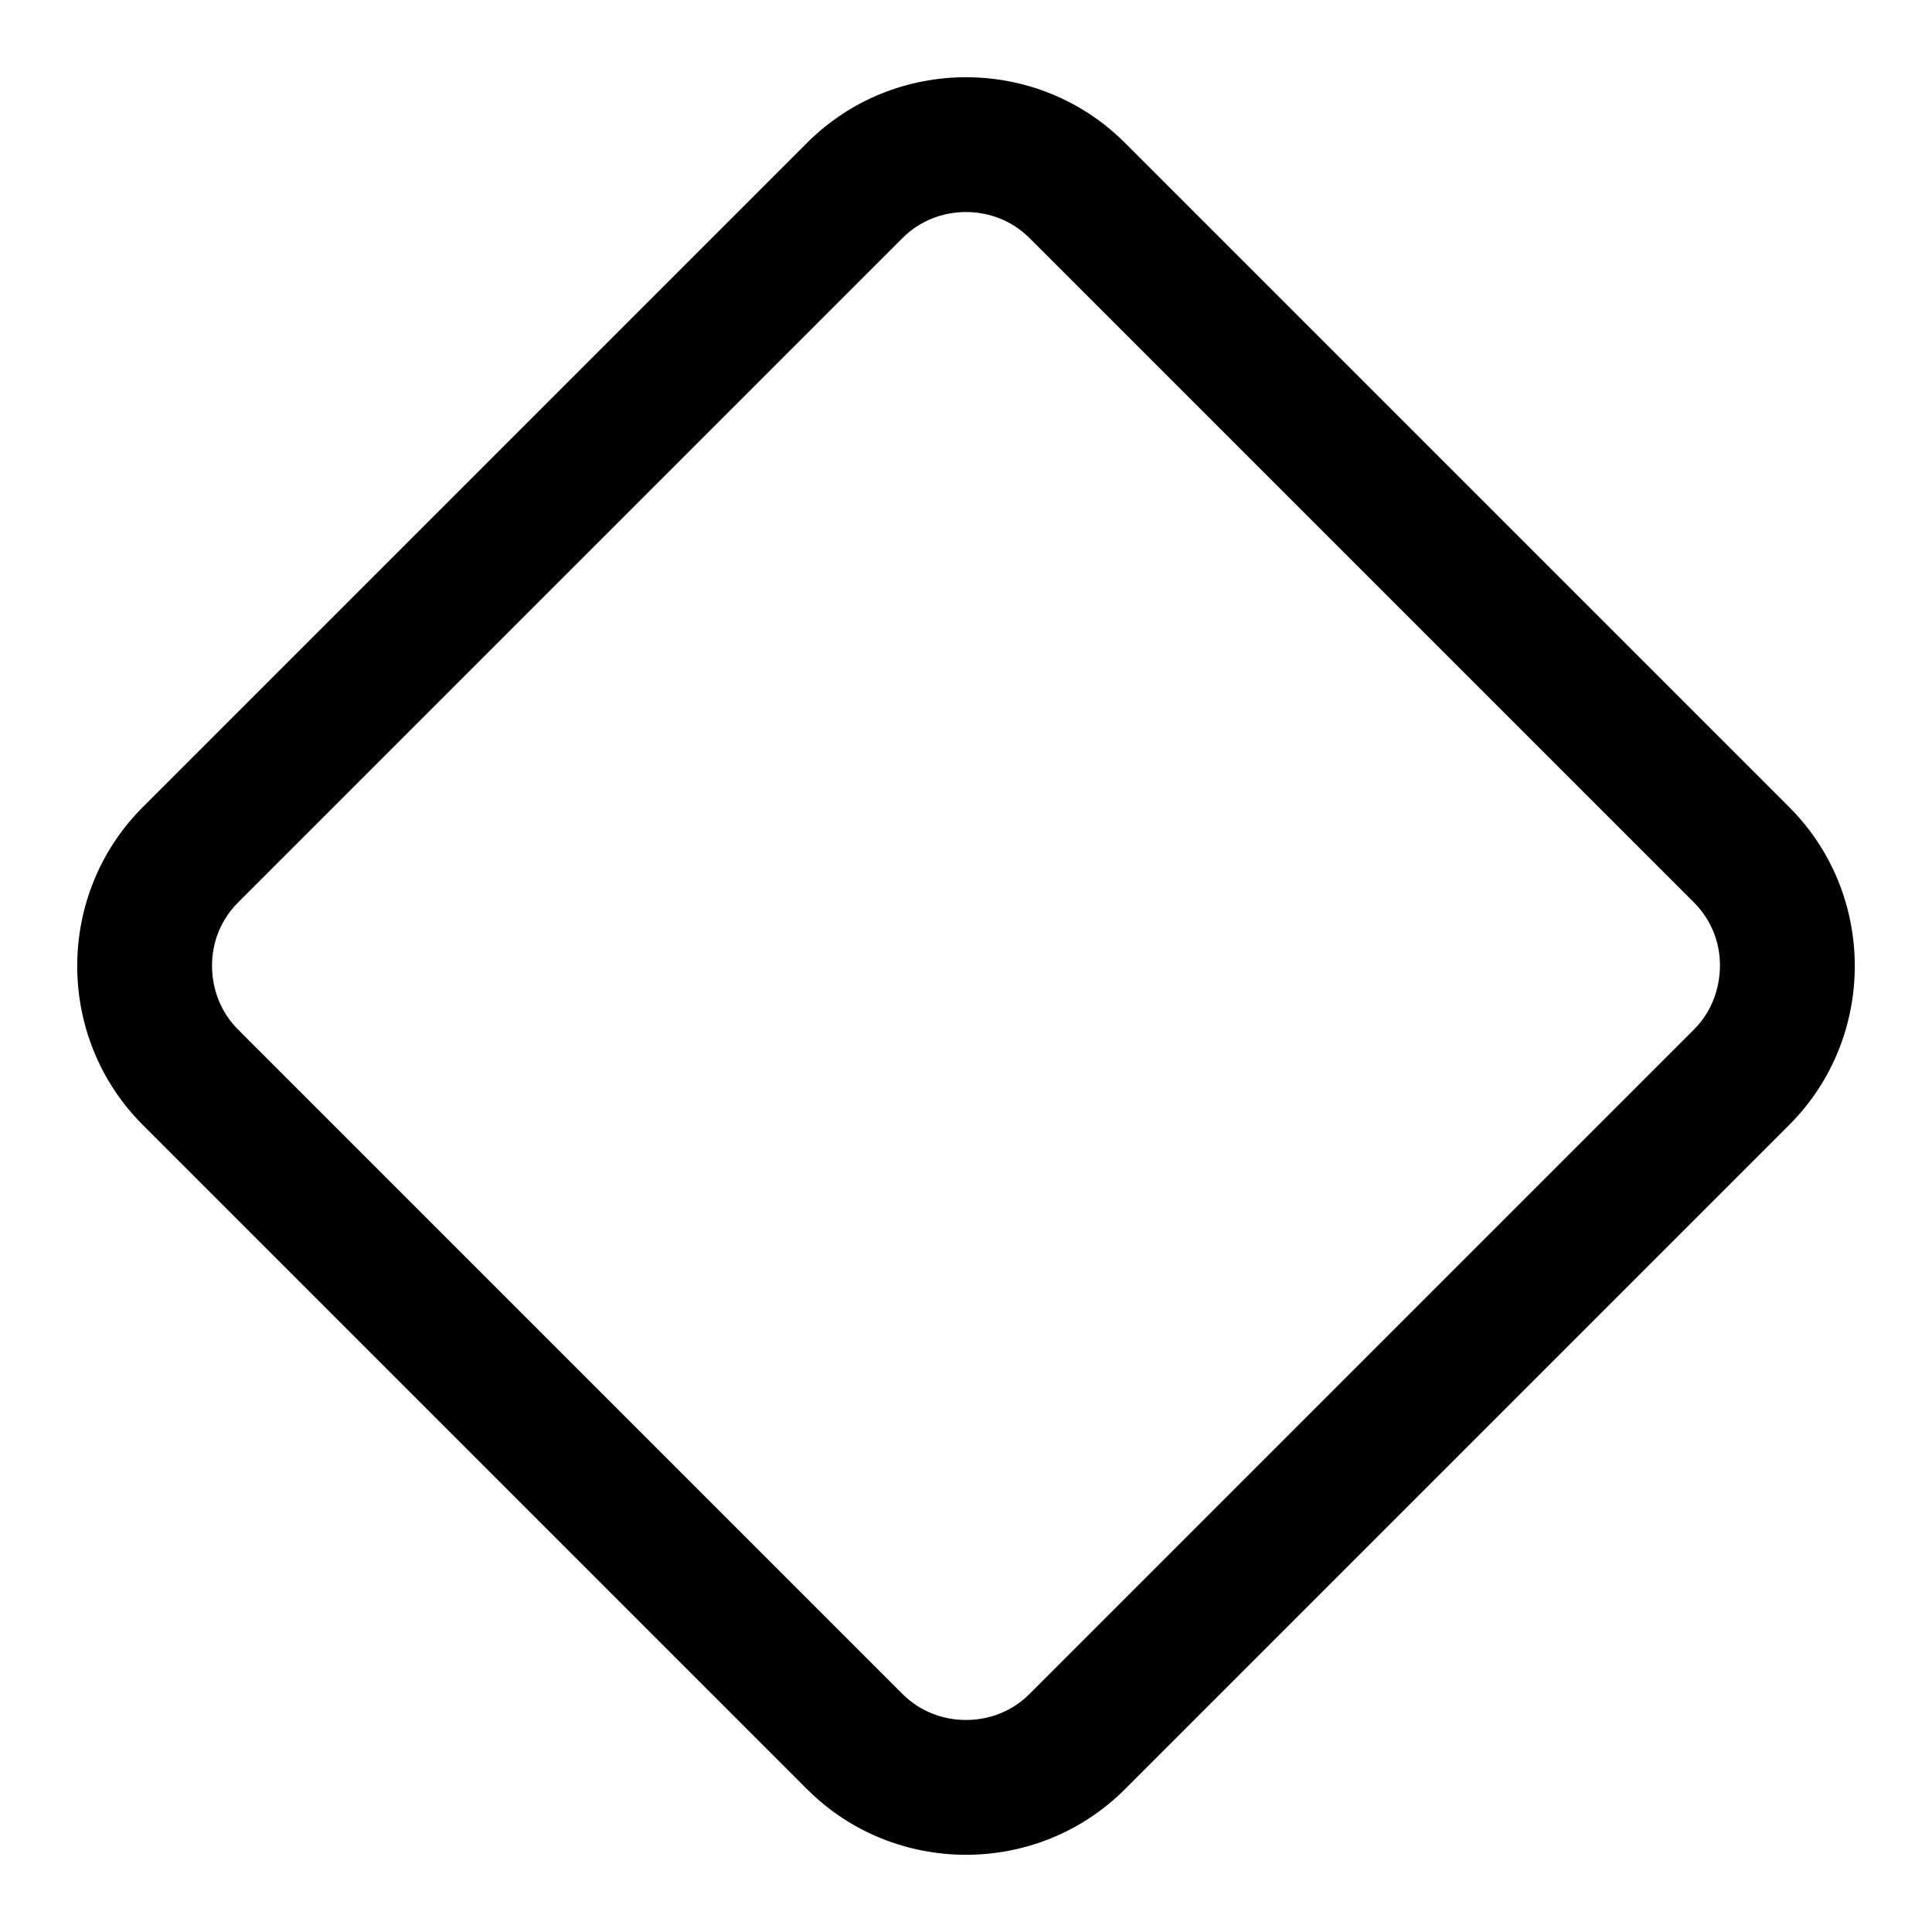 <?xml version="1.0" encoding="UTF-8" standalone="no"?>
<!-- Created with Inkscape (http://www.inkscape.org/) -->

<svg
   sodipodi:docname="Sumidate Nadekaku.svg"
   viewBox="0 0 793.701 793.701"
   height="793.701"
   width="793.701"
   id="svg25462"
   version="1.1"
   inkscape:version="1.2 (dc2aeda, 2022-05-15)"
   xmlns:inkscape="http://www.inkscape.org/namespaces/inkscape"
   xmlns:sodipodi="http://sodipodi.sourceforge.net/DTD/sodipodi-0.dtd"
   xmlns="http://www.w3.org/2000/svg"
   xmlns:svg="http://www.w3.org/2000/svg">
  <defs
     id="defs25466">
    <clipPath
       clipPathUnits="userSpaceOnUse"
       id="clipPath25811">
      <path
         d="M -538.222,577.948 H 57.054 V -17.328 H -538.222 Z"
         id="path25813"
         style="stroke-width:1" />
    </clipPath>
    <clipPath
       clipPathUnits="userSpaceOnUse"
       id="clipPath25815">
      <path
         d="M -584.194,578.938 H 11.082 V -16.338 H -584.194 Z"
         id="path25817"
         style="stroke-width:1" />
    </clipPath>
    <clipPath
       clipPathUnits="userSpaceOnUse"
       id="clipPath25819">
      <path
         d="M -586.545,579.503 H 8.731 V -15.773 H -586.545 Z"
         id="path25821"
         style="stroke-width:1" />
    </clipPath>
    <clipPath
       clipPathUnits="userSpaceOnUse"
       id="clipPath25823">
      <path
         d="M -556.401,578.014 H 38.875 V -17.262 H -556.401 Z"
         id="path25825"
         style="stroke-width:1" />
    </clipPath>
    <clipPath
       clipPathUnits="userSpaceOnUse"
       id="clipPath25827">
      <path
         d="M -550.264,577.325 H 45.012 V -17.951 H -550.264 Z"
         id="path25829"
         style="stroke-width:1" />
    </clipPath>
    <clipPath
       clipPathUnits="userSpaceOnUse"
       id="clipPath25831">
      <path
         d="M -568.227,575.819 H 27.049 V -19.457 H -568.227 Z"
         id="path25833"
         style="stroke-width:1" />
    </clipPath>
    <clipPath
       clipPathUnits="userSpaceOnUse"
       id="clipPath25835">
      <path
         d="M -557.495,577.85 H 37.781 V -17.426 H -557.495 Z"
         id="path25837"
         style="stroke-width:1" />
    </clipPath>
    <clipPath
       clipPathUnits="userSpaceOnUse"
       id="clipPath25839">
      <path
         d="M -576.369,585.588 H 18.907 V -9.688 H -576.369 Z"
         id="path25841"
         style="stroke-width:1" />
    </clipPath>
    <clipPath
       clipPathUnits="userSpaceOnUse"
       id="clipPath25843">
      <path
         d="M -574.546,585.852 H 20.73 V -9.424 H -574.546 Z"
         id="path25845"
         style="stroke-width:1" />
    </clipPath>
    <clipPath
       clipPathUnits="userSpaceOnUse"
       id="clipPath25847">
      <path
         d="M -572.817,586.135 H 22.459 V -9.141 H -572.817 Z"
         id="path25849"
         style="stroke-width:1" />
    </clipPath>
    <clipPath
       clipPathUnits="userSpaceOnUse"
       id="clipPath25851">
      <path
         d="M -567.775,585.852 H 27.501 V -9.424 H -567.775 Z"
         id="path25853"
         style="stroke-width:1" />
    </clipPath>
    <clipPath
       clipPathUnits="userSpaceOnUse"
       id="clipPath25855">
      <path
         d="M -564.573,585.848 H 30.703 V -9.428 H -564.573 Z"
         id="path25857"
         style="stroke-width:1" />
    </clipPath>
    <clipPath
       clipPathUnits="userSpaceOnUse"
       id="clipPath25859">
      <path
         d="M -561.413,585.852 H 33.863 V -9.424 H -561.413 Z"
         id="path25861"
         style="stroke-width:1" />
    </clipPath>
    <clipPath
       clipPathUnits="userSpaceOnUse"
       id="clipPath25863">
      <path
         d="M -557.064,585.848 H 38.211 V -9.428 H -557.064 Z"
         id="path25865"
         style="stroke-width:1" />
    </clipPath>
    <clipPath
       clipPathUnits="userSpaceOnUse"
       id="clipPath25867">
      <path
         d="M -553.898,585.848 H 41.378 V -9.428 H -553.898 Z"
         id="path25869"
         style="stroke-width:1" />
    </clipPath>
    <clipPath
       clipPathUnits="userSpaceOnUse"
       id="clipPath25871">
      <path
         d="M -548.983,585.852 H 46.293 V -9.424 H -548.983 Z"
         id="path25873"
         style="stroke-width:1" />
    </clipPath>
    <clipPath
       clipPathUnits="userSpaceOnUse"
       id="clipPath25875">
      <path
         d="M -545.417,584.573 H 49.859 V -10.703 H -545.417 Z"
         id="path25877"
         style="stroke-width:1" />
    </clipPath>
    <clipPath
       clipPathUnits="userSpaceOnUse"
       id="clipPath25879">
      <path
         d="M -542.933,584.573 H 52.343 V -10.703 H -542.933 Z"
         id="path25881"
         style="stroke-width:1" />
    </clipPath>
    <clipPath
       clipPathUnits="userSpaceOnUse"
       id="clipPath25883">
      <path
         d="M -540.821,585.848 H 54.455 V -9.428 H -540.821 Z"
         id="path25885"
         style="stroke-width:1" />
    </clipPath>
    <clipPath
       clipPathUnits="userSpaceOnUse"
       id="clipPath25887">
      <path
         d="M -536.698,584.573 H 58.578 V -10.703 H -536.698 Z"
         id="path25889"
         style="stroke-width:1" />
    </clipPath>
    <clipPath
       clipPathUnits="userSpaceOnUse"
       id="clipPath25891">
      <path
         d="M -528.09,575.381 H 67.186 V -19.895 H -528.09 Z"
         id="path25893"
         style="stroke-width:1" />
    </clipPath>
    <clipPath
       clipPathUnits="userSpaceOnUse"
       id="clipPath25895">
      <path
         d="M -531.192,581.588 H 64.084 V -13.688 H -531.192 Z"
         id="path25897"
         style="stroke-width:1" />
    </clipPath>
    <clipPath
       clipPathUnits="userSpaceOnUse"
       id="clipPath26013">
      <path
         d="M -527.896,308.159 H 67.379 v -595.276 H -527.896 Z"
         id="path26015"
         style="stroke-width:1" />
    </clipPath>
  </defs>
  <sodipodi:namedview
     id="namedview25464"
     pagecolor="#ffffff"
     bordercolor="#000000"
     borderopacity="0.25"
     inkscape:showpageshadow="2"
     inkscape:pageopacity="0.0"
     inkscape:pagecheckerboard="0"
     inkscape:deskcolor="#d1d1d1"
     showgrid="false"
     inkscape:zoom="0.29734106"
     inkscape:cx="-215.24105"
     inkscape:cy="396.85068"
     inkscape:window-width="1419"
     inkscape:window-height="456"
     inkscape:window-x="0"
     inkscape:window-y="25"
     inkscape:window-maximized="0"
     inkscape:current-layer="svg25462">
    <inkscape:page
       x="0"
       y="0"
       id="page25468"
       width="793.701"
       height="793.701" />
  </sodipodi:namedview>
  <path
     d="M 703.862 410.878 C 702.062 415.35 699.491 419.35 695.889 422.966 L 422.959 695.896 C 419.328 699.523 415.311 702.104 410.895 703.896 C 406.488 705.677 401.68 706.601 396.847 706.599 C 392.015 706.601 387.205 705.677 382.799 703.896 C 378.388 702.104 374.371 699.523 370.739 695.901 L 97.808 422.963 C 94.193 419.339 91.614 415.331 89.82 410.886 C 88.033 406.459 87.098 401.586 87.101 396.669 C 87.149 387.086 90.635 377.937 97.797 370.755 L 370.741 97.813 C 374.375 94.191 378.388 91.606 382.804 89.814 C 387.201 88.035 392 87.109 396.82 87.109 L 396.829 87.109 L 396.847 87.109 C 401.68 87.106 406.488 88.031 410.891 89.814 C 415.311 91.606 419.324 94.191 422.956 97.813 L 695.894 370.75 C 703.087 377.961 706.549 387.089 706.594 396.489 C 706.598 401.487 705.651 406.422 703.862 410.878 M 735.057 331.592 L 462.117 58.652 C 426.221 22.755 367.482 22.755 331.583 58.652 L 58.645 331.59 C 22.748 367.487 22.748 426.227 58.646 462.126 L 331.583 735.063 C 367.482 770.958 426.221 770.958 462.119 735.063 L 735.057 462.126 C 770.954 426.23 770.954 367.489 735.057 331.592"
     style="fill:#000000;fill-opacity:1;fill-rule:nonzero;stroke:none"
     id="path25582" />
</svg>

